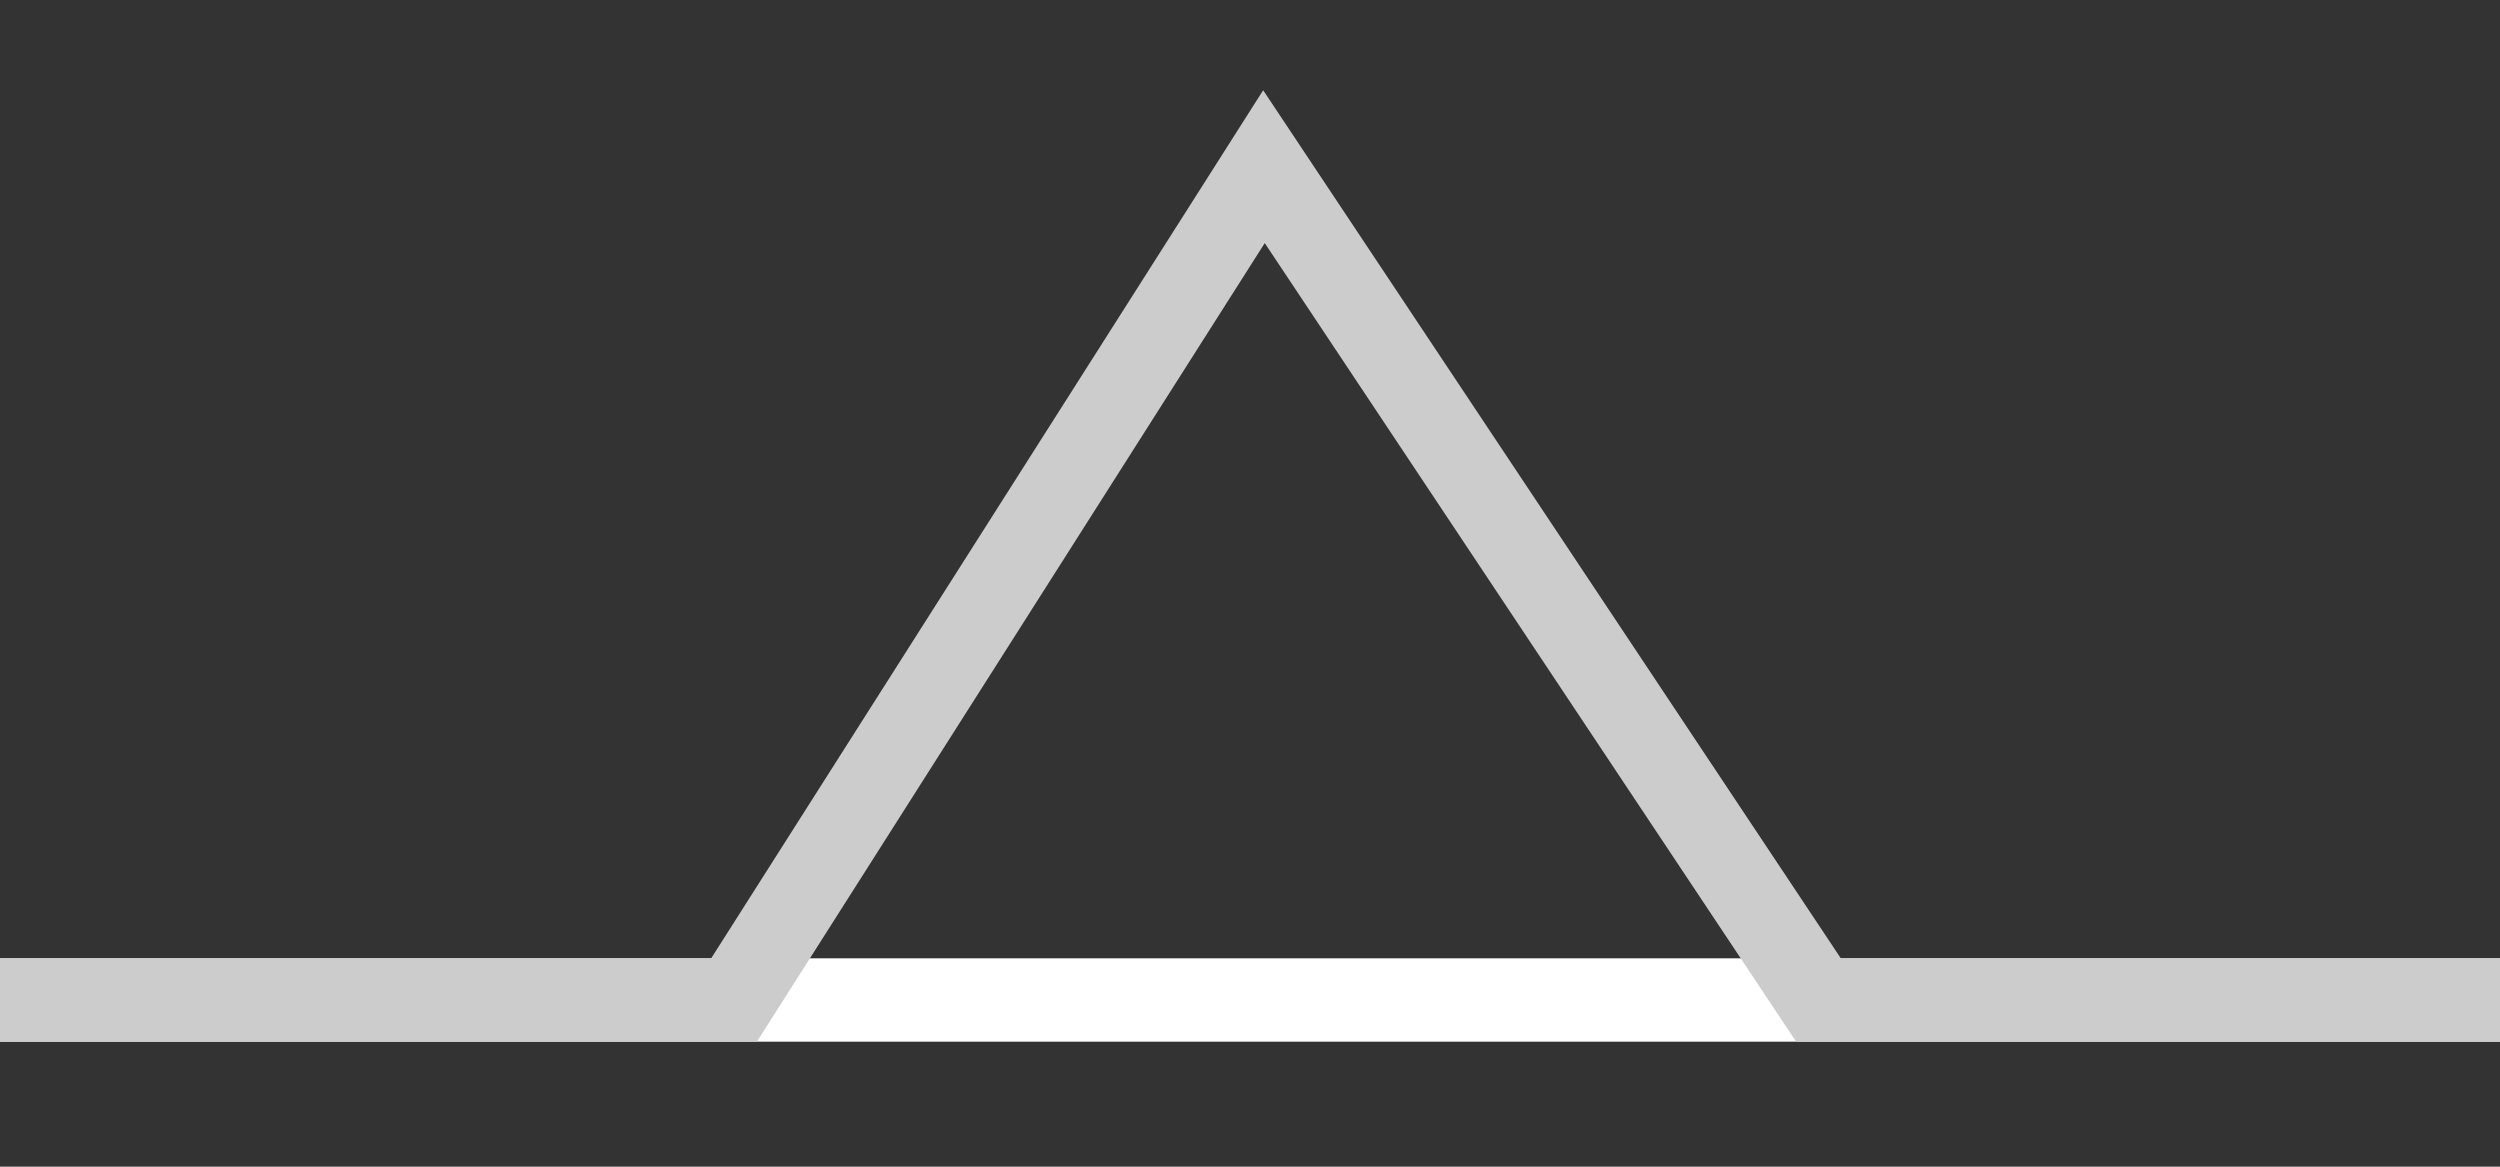 <?xml version="1.0" encoding="UTF-8"?>
<svg width="30px" height="14px" viewBox="0 0 30 14" version="1.1" xmlns="http://www.w3.org/2000/svg" xmlns:xlink="http://www.w3.org/1999/xlink">
    <rect x="0" y="0" width="30" height="14" fill="#333333" stroke="none"/>
    <!-- Generator: Sketch 52.5 (67469) - http://www.bohemiancoding.com/sketch -->
    <title>切换箭头白底</title>
    <desc>Created with Sketch.</desc>
    <g id="切换箭头白底" stroke="none" stroke-width="1" fill="none" fill-rule="evenodd">
        <polygon id="Path" fill="#FFFFFF" fill-rule="nonzero" points="30 12.5 1.16009632e-16 12.5 1.16009632e-16 11.5 30 11.5"></polygon>
        <polygon id="Path-8" fill="#CCCCCC" fill-rule="nonzero" points="15.177 2.917 9.083 12.5 8.52767293e-13 12.5 8.52767293e-13 11.5 8.534 11.5 15.158 1.083 22.09 11.5 30 11.5 30 12.5 21.554 12.5"></polygon>
    </g>
</svg>